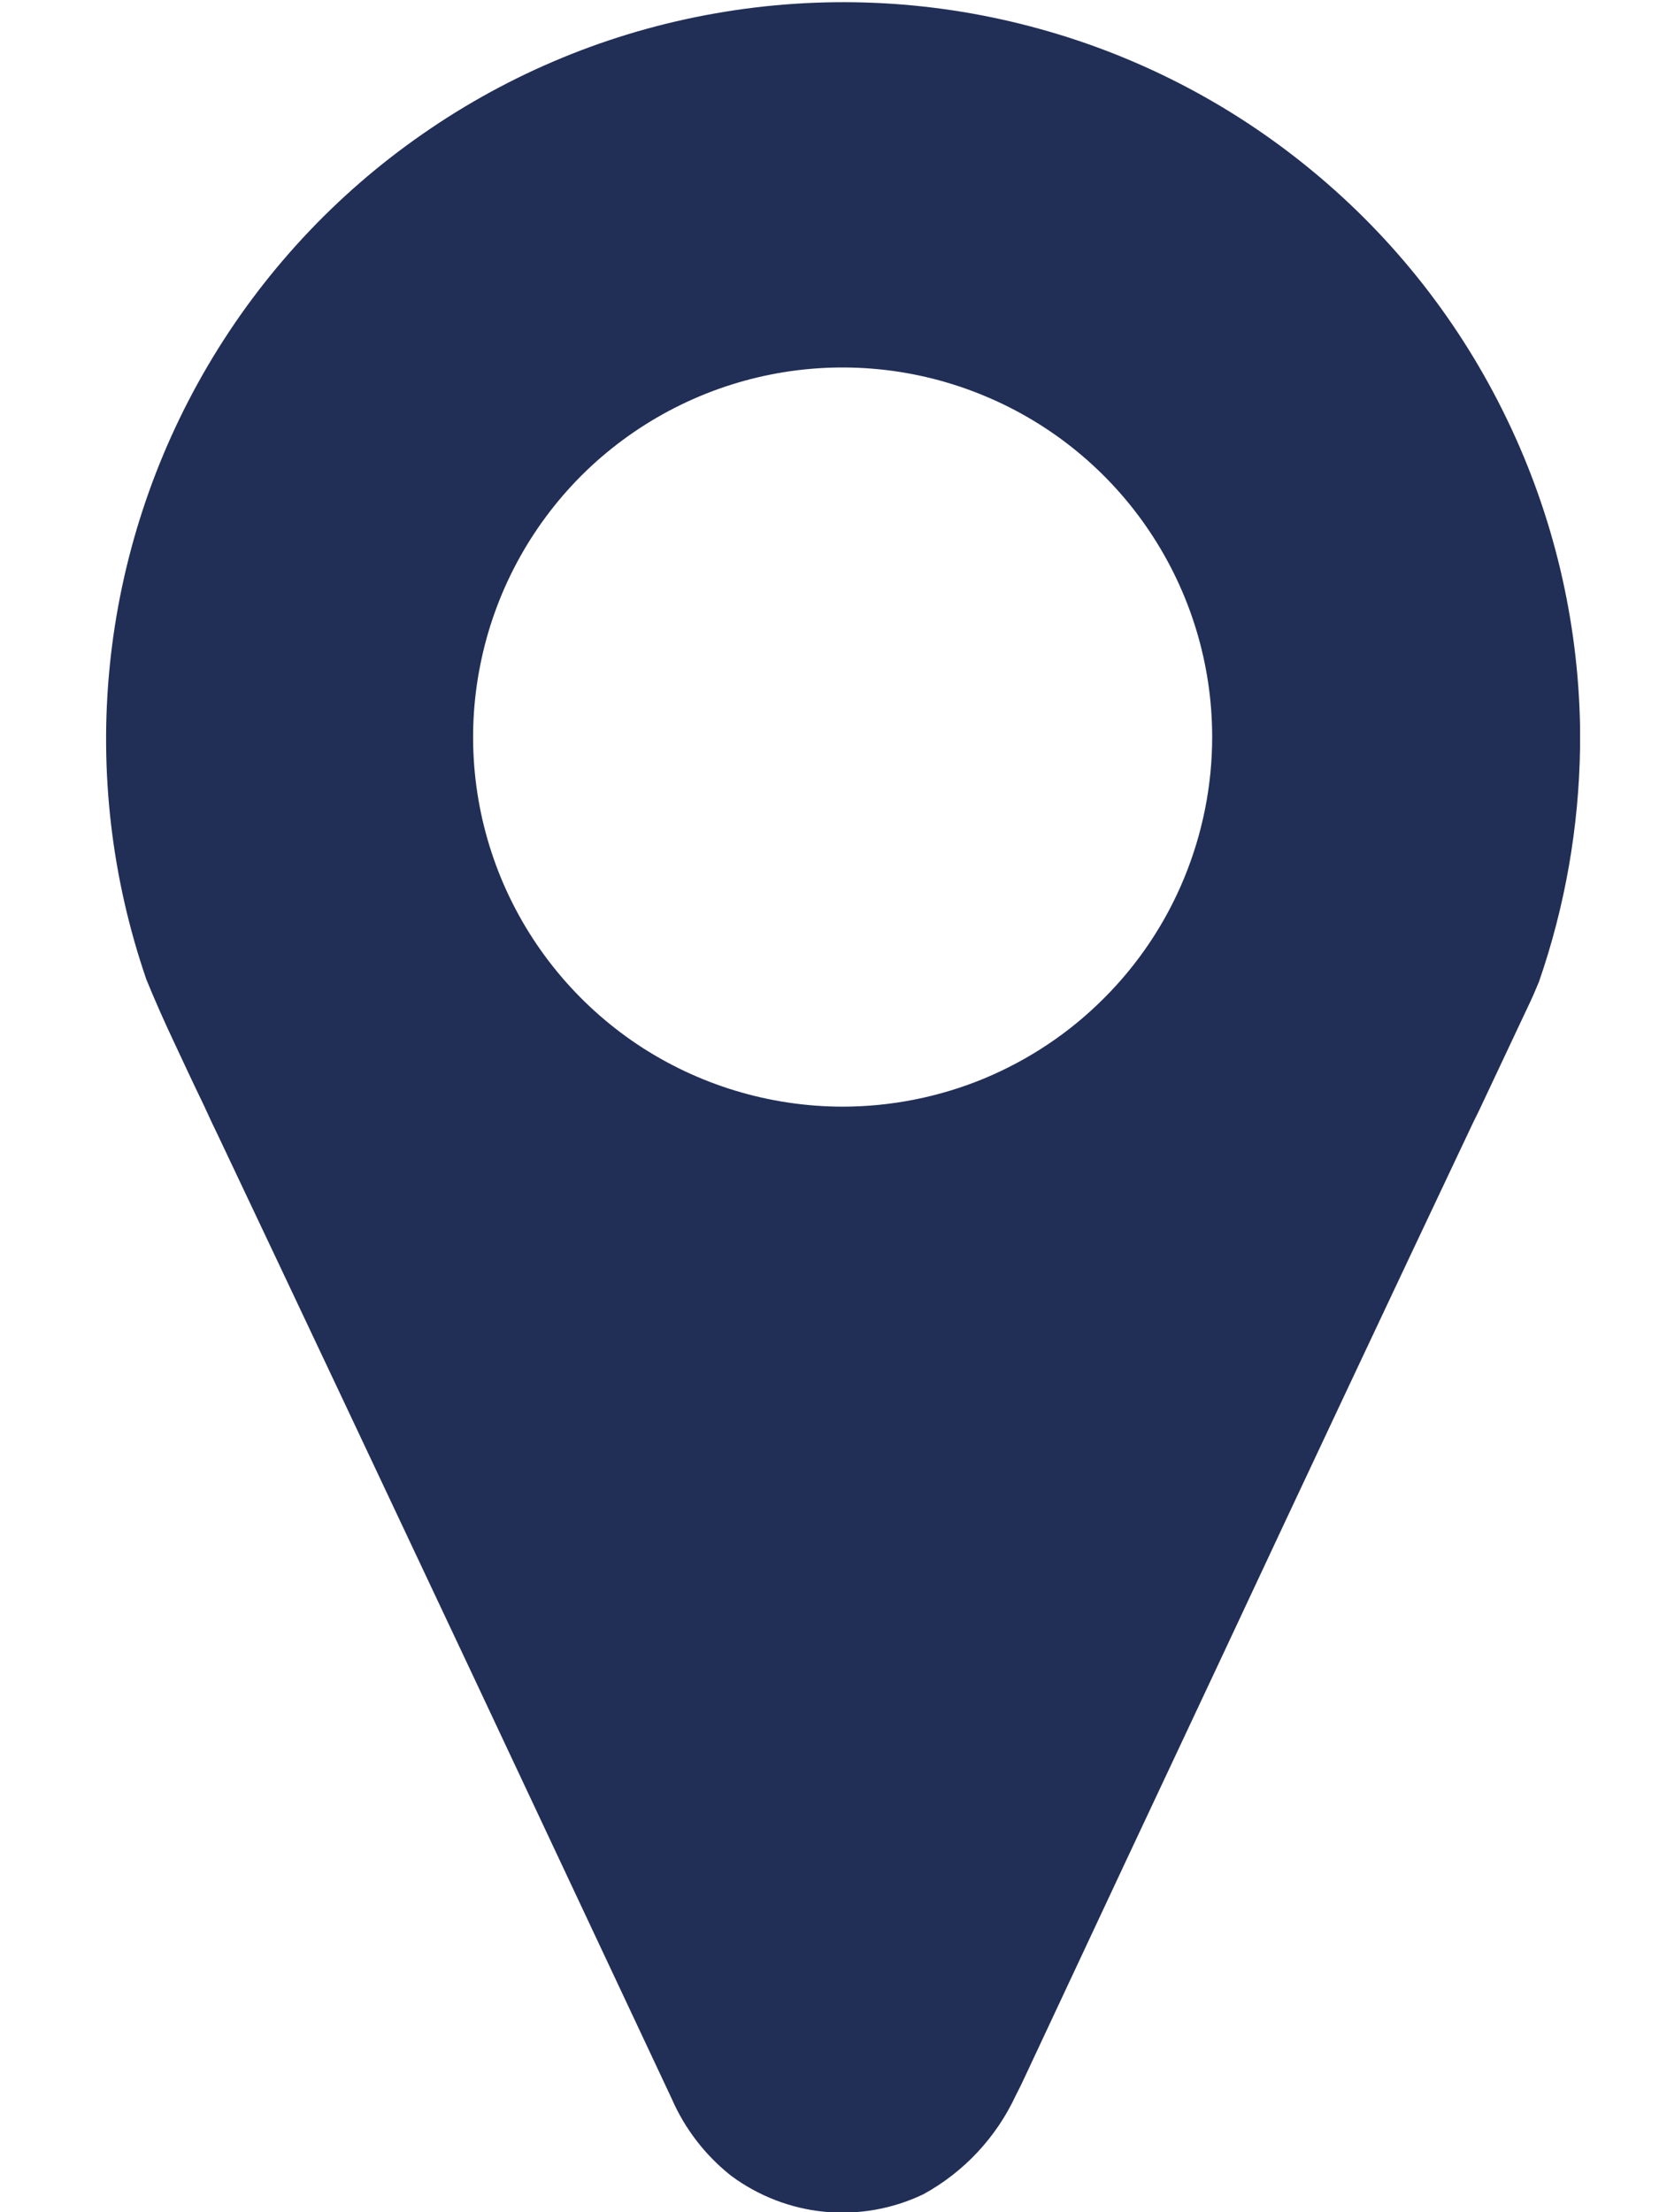 <svg width="12" height="16" viewBox="0 0 12 16" fill="none" xmlns="http://www.w3.org/2000/svg">
<g clip-path="url(#clip0_195_911)">
<path d="M11.429 5.258C11.416 4.487 11.236 3.728 10.901 3.034C10.567 2.339 10.086 1.725 9.491 1.235C8.897 0.744 8.203 0.388 7.457 0.192C6.712 -0.005 5.933 -0.037 5.173 0.097C4.414 0.23 3.693 0.527 3.06 0.967C2.426 1.406 1.896 1.978 1.505 2.642C1.114 3.306 0.871 4.048 0.794 4.815C0.717 5.582 0.808 6.356 1.059 7.085C1.119 7.231 1.183 7.377 1.252 7.523C1.32 7.669 1.398 7.836 1.474 7.993L1.535 8.125L1.575 8.208C2.187 9.5 2.797 10.793 3.406 12.087L4.817 15.09L4.861 15.184C4.954 15.396 5.098 15.583 5.278 15.728L5.292 15.739C5.489 15.884 5.723 15.974 5.967 15.997C6.211 16.02 6.458 15.976 6.679 15.87C6.973 15.709 7.207 15.458 7.348 15.154C7.368 15.115 7.389 15.074 7.408 15.032C7.886 14.01 8.363 12.992 8.841 11.976C9.443 10.689 10.048 9.403 10.656 8.118L10.698 8.033L11.052 7.281C11.081 7.221 11.107 7.161 11.132 7.1C11.321 6.554 11.421 5.981 11.429 5.404V5.258ZM6.093 8.004C5.565 8.003 5.048 7.846 4.609 7.553C4.17 7.259 3.827 6.841 3.625 6.353C3.423 5.864 3.37 5.327 3.474 4.809C3.577 4.29 3.832 3.814 4.205 3.44C4.579 3.067 5.056 2.812 5.574 2.709C6.092 2.606 6.63 2.659 7.118 2.862C7.606 3.064 8.024 3.407 8.317 3.846C8.611 4.286 8.768 4.802 8.768 5.331C8.768 5.682 8.698 6.03 8.564 6.354C8.43 6.678 8.233 6.973 7.984 7.221C7.736 7.47 7.441 7.666 7.117 7.801C6.792 7.935 6.444 8.004 6.093 8.004Z" fill="#212F57"/>
</g>
<defs>
<clipPath id="clip0_195_911">
<rect width="10.662" height="16" fill="white" transform="translate(0.767)"/>
</clipPath>
</defs>
</svg>
